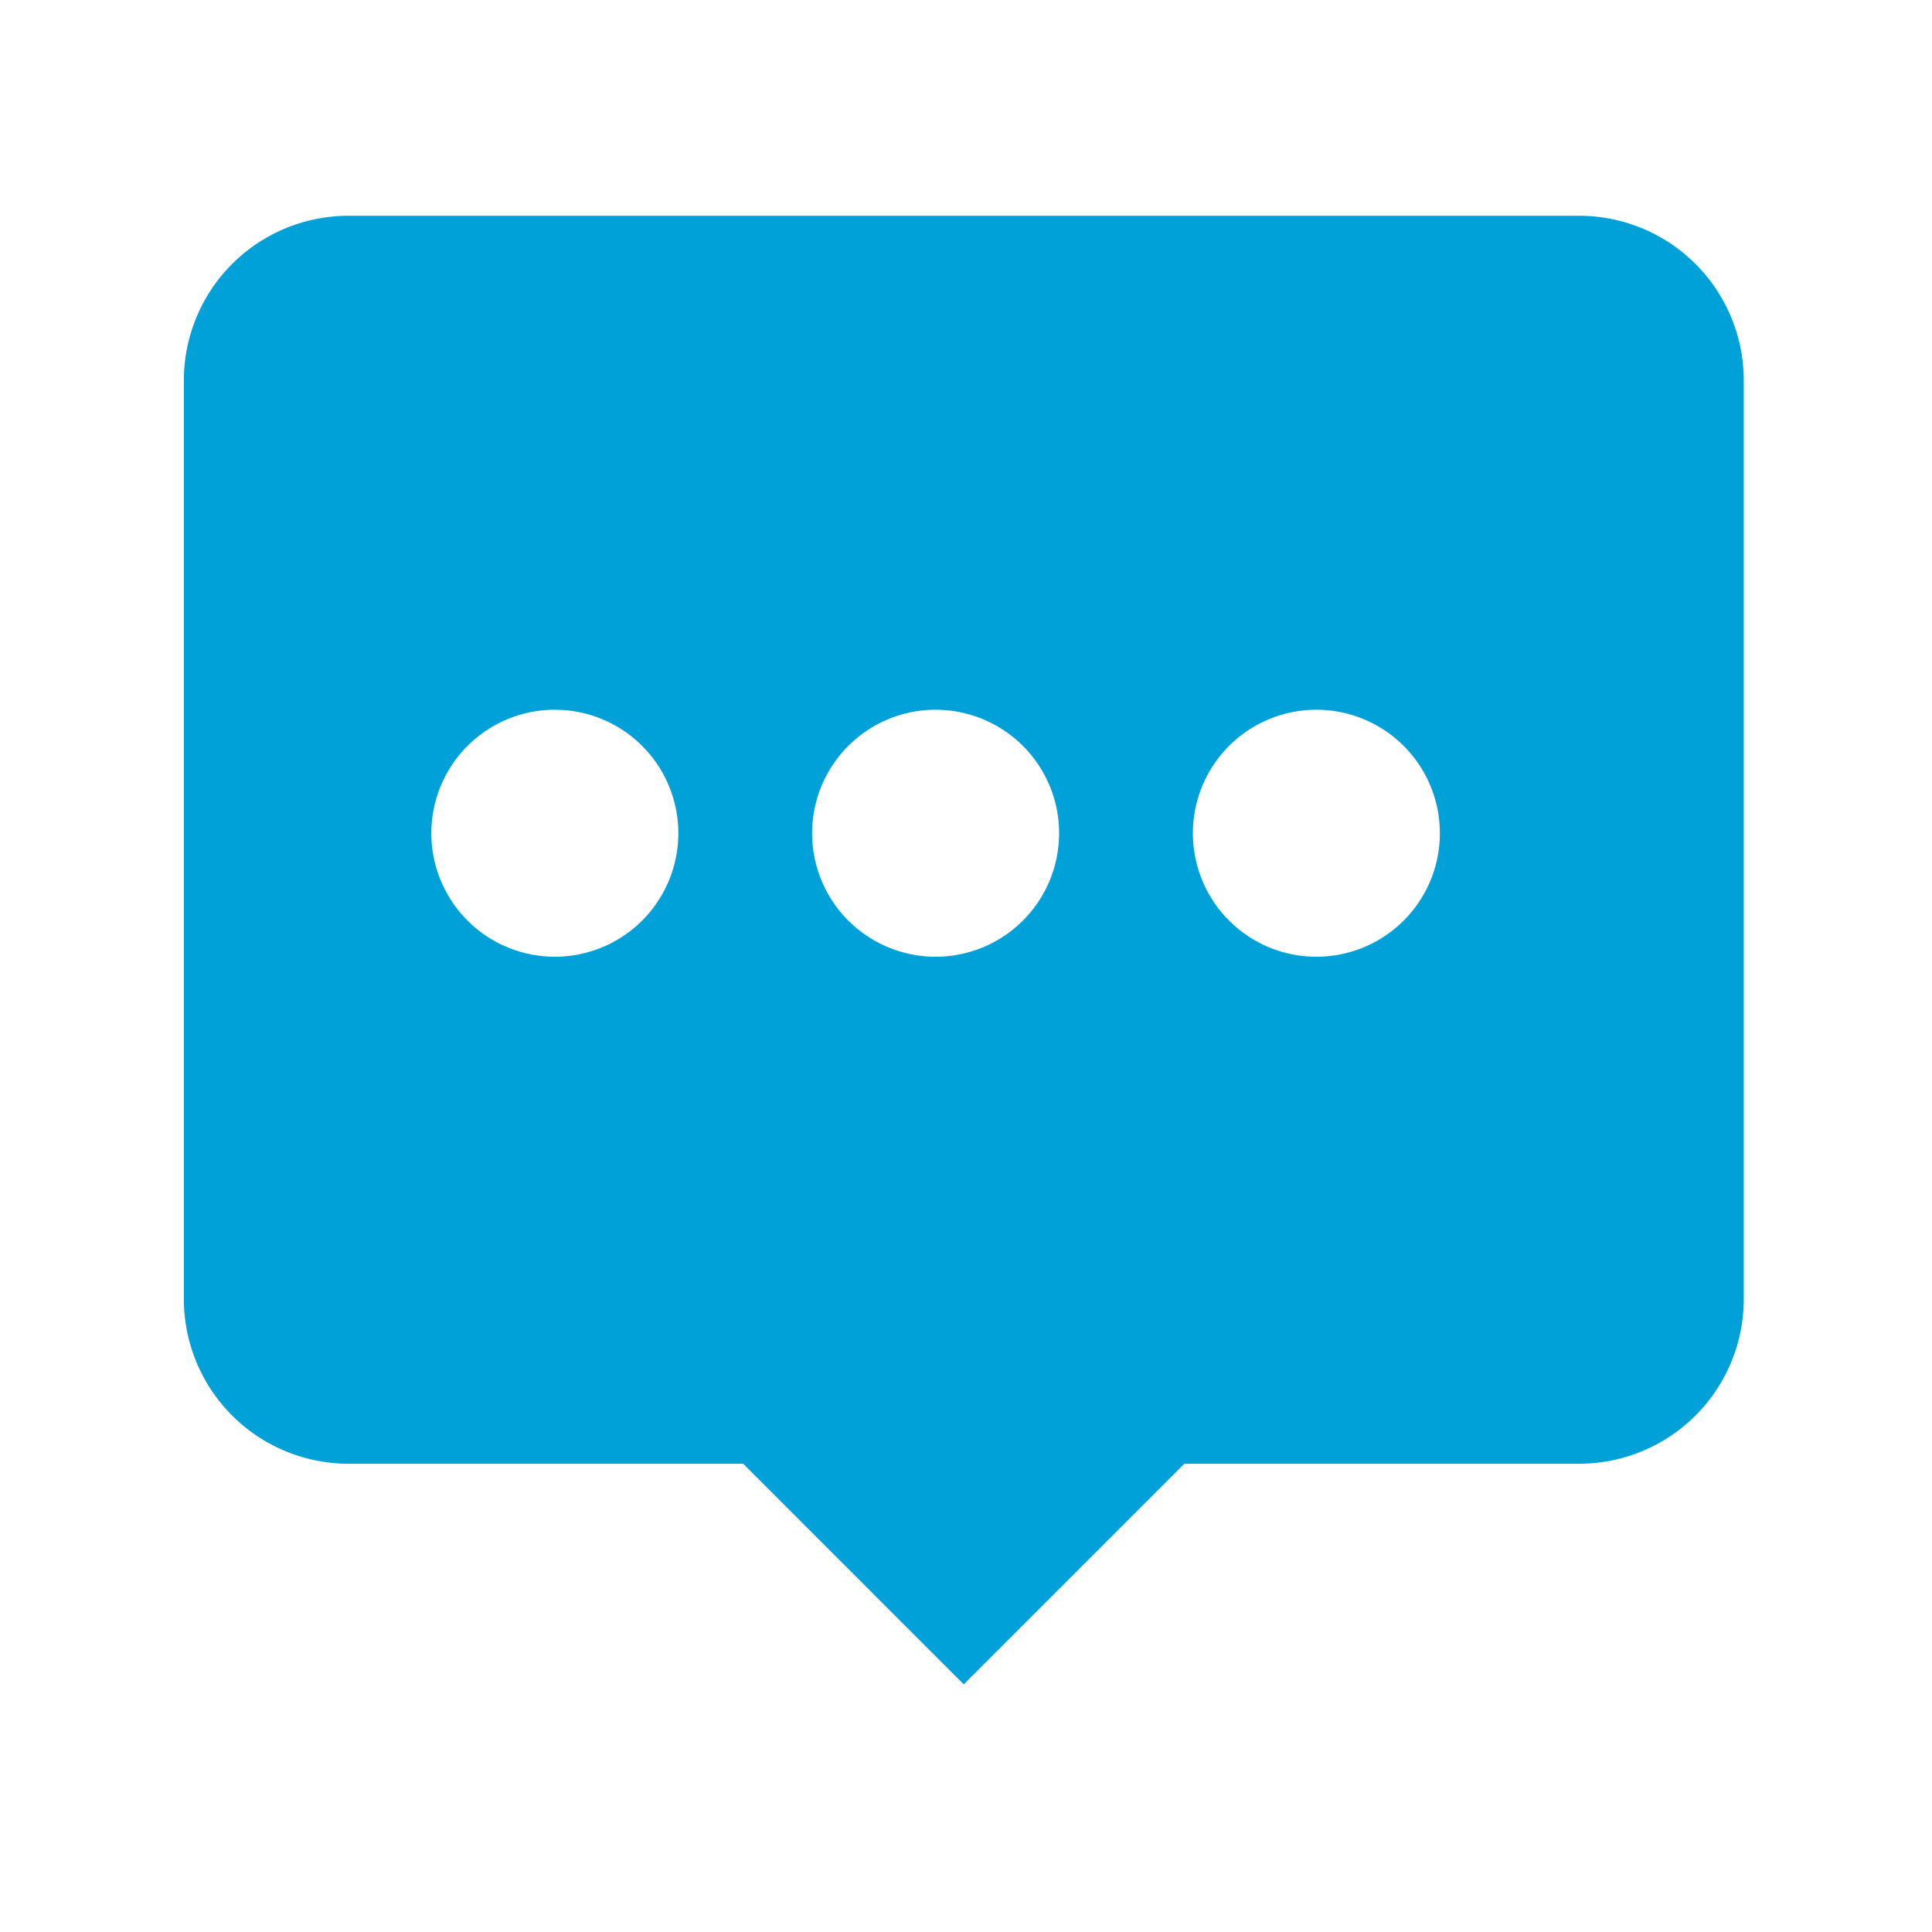 <svg xmlns="http://www.w3.org/2000/svg" viewBox="0 0 1024 1024">
  <title>message</title>
  <defs>
    <style type="text/css"></style>
  </defs>
  <path
    d="M627.767 775.804l-116.945 116.945-116.902-116.945H184.727a87.273 87.273 0 0 1-87.273-87.273V201.637a87.273 87.273 0 0 1 87.273-87.273h652.233a87.273 87.273 0 0 1 87.273 87.273v486.895a87.273 87.273 0 0 1-87.273 87.273h-209.193zM293.818 507.091a65.455 65.455 0 1 0 0-130.909 65.455 65.455 0 0 0 0 130.909z m201.818 0a65.455 65.455 0 1 0 0-130.909 65.455 65.455 0 0 0 0 130.909z m201.818 0a65.455 65.455 0 1 0-1e-8-130.909 65.455 65.455 0 0 0 0 130.909z"
    fill="#00A1D9" p-id="6418"></path>
</svg>
